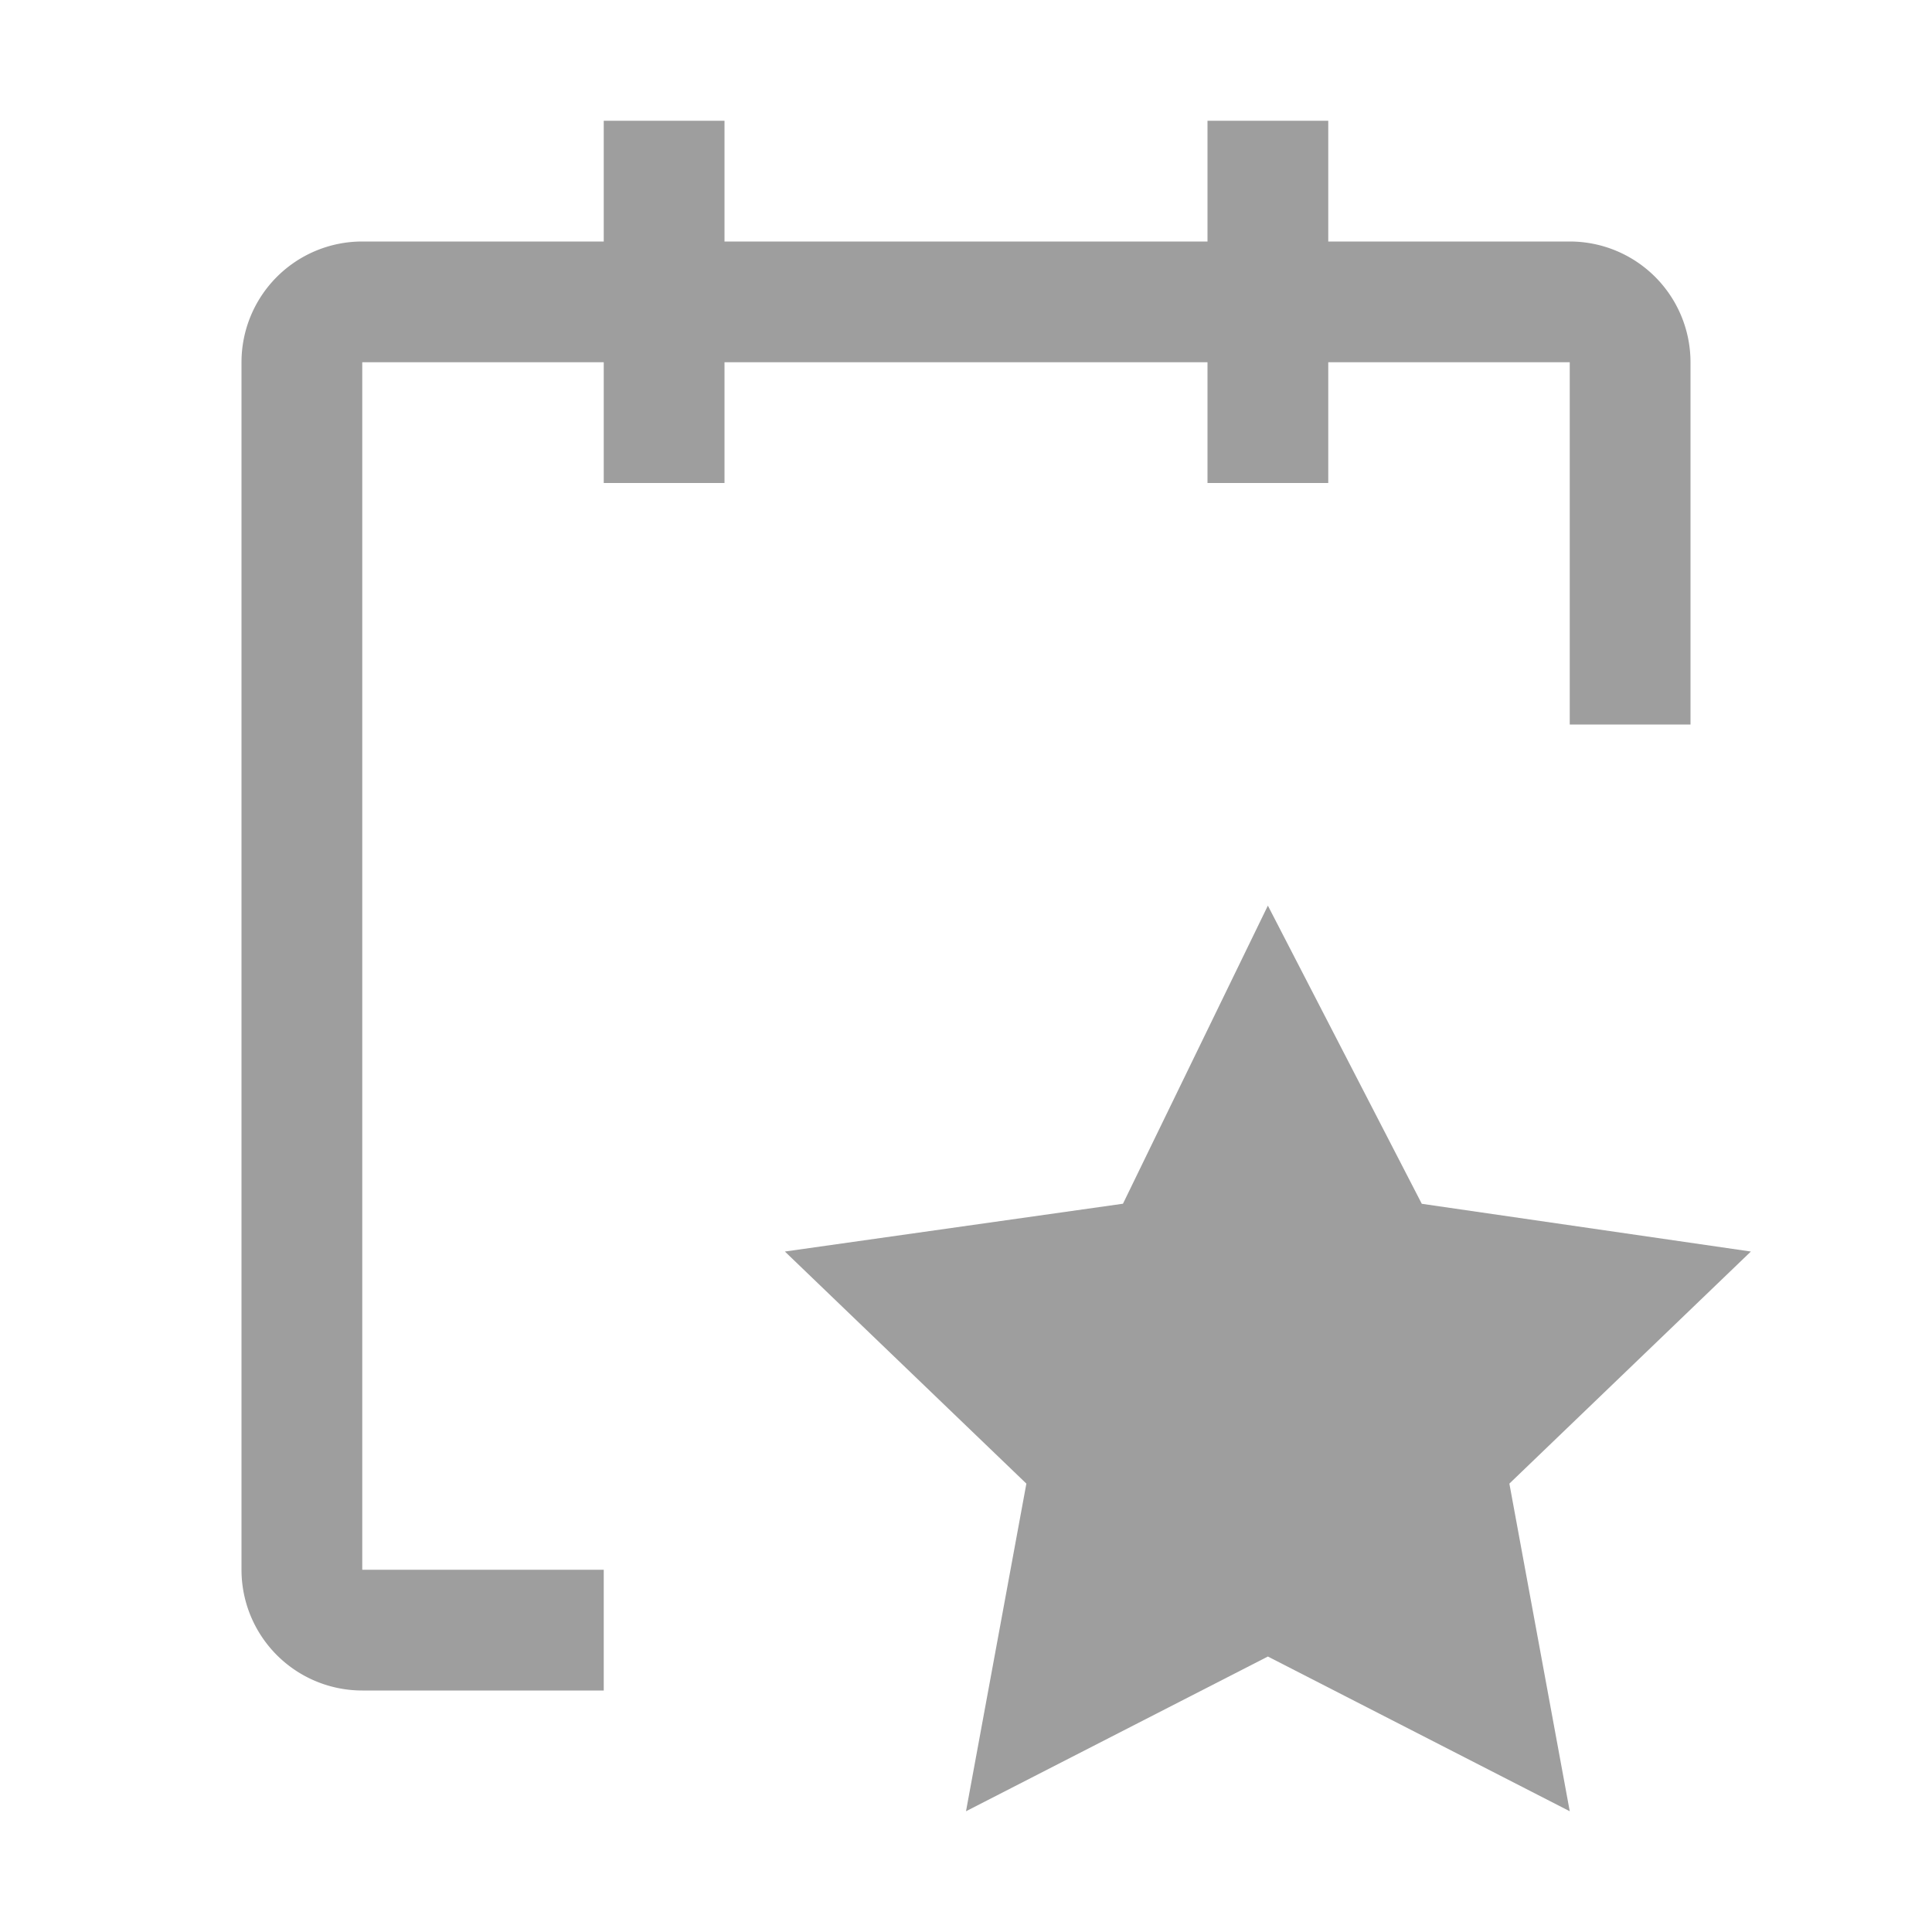 <svg xmlns:xlink="http://www.w3.org/1999/xlink" xmlns="http://www.w3.org/2000/svg" width="24" height="24" fill="none" viewBox="0 0 24 24"><path fill="#9E9E9E" d="M21 4.5A1.5 1.5 0 0019.5 3h-3V1.5H15V3H9V1.5H7.5V3h-3A1.5 1.5 0 003 4.5v15A1.5 1.5 0 004.5 21h3v-1.5h-3v-15h3V6H9V4.5h6V6h1.5V4.5h3V9H21V4.5z"></path><path fill="#9E9E9E" d="M15.75 11.25l1.912 3.704 4.088.593-3 2.883.75 4.07-3.75-1.922L12 22.5l.75-4.07-3-2.883 4.2-.594 1.8-3.703z"></path></svg>